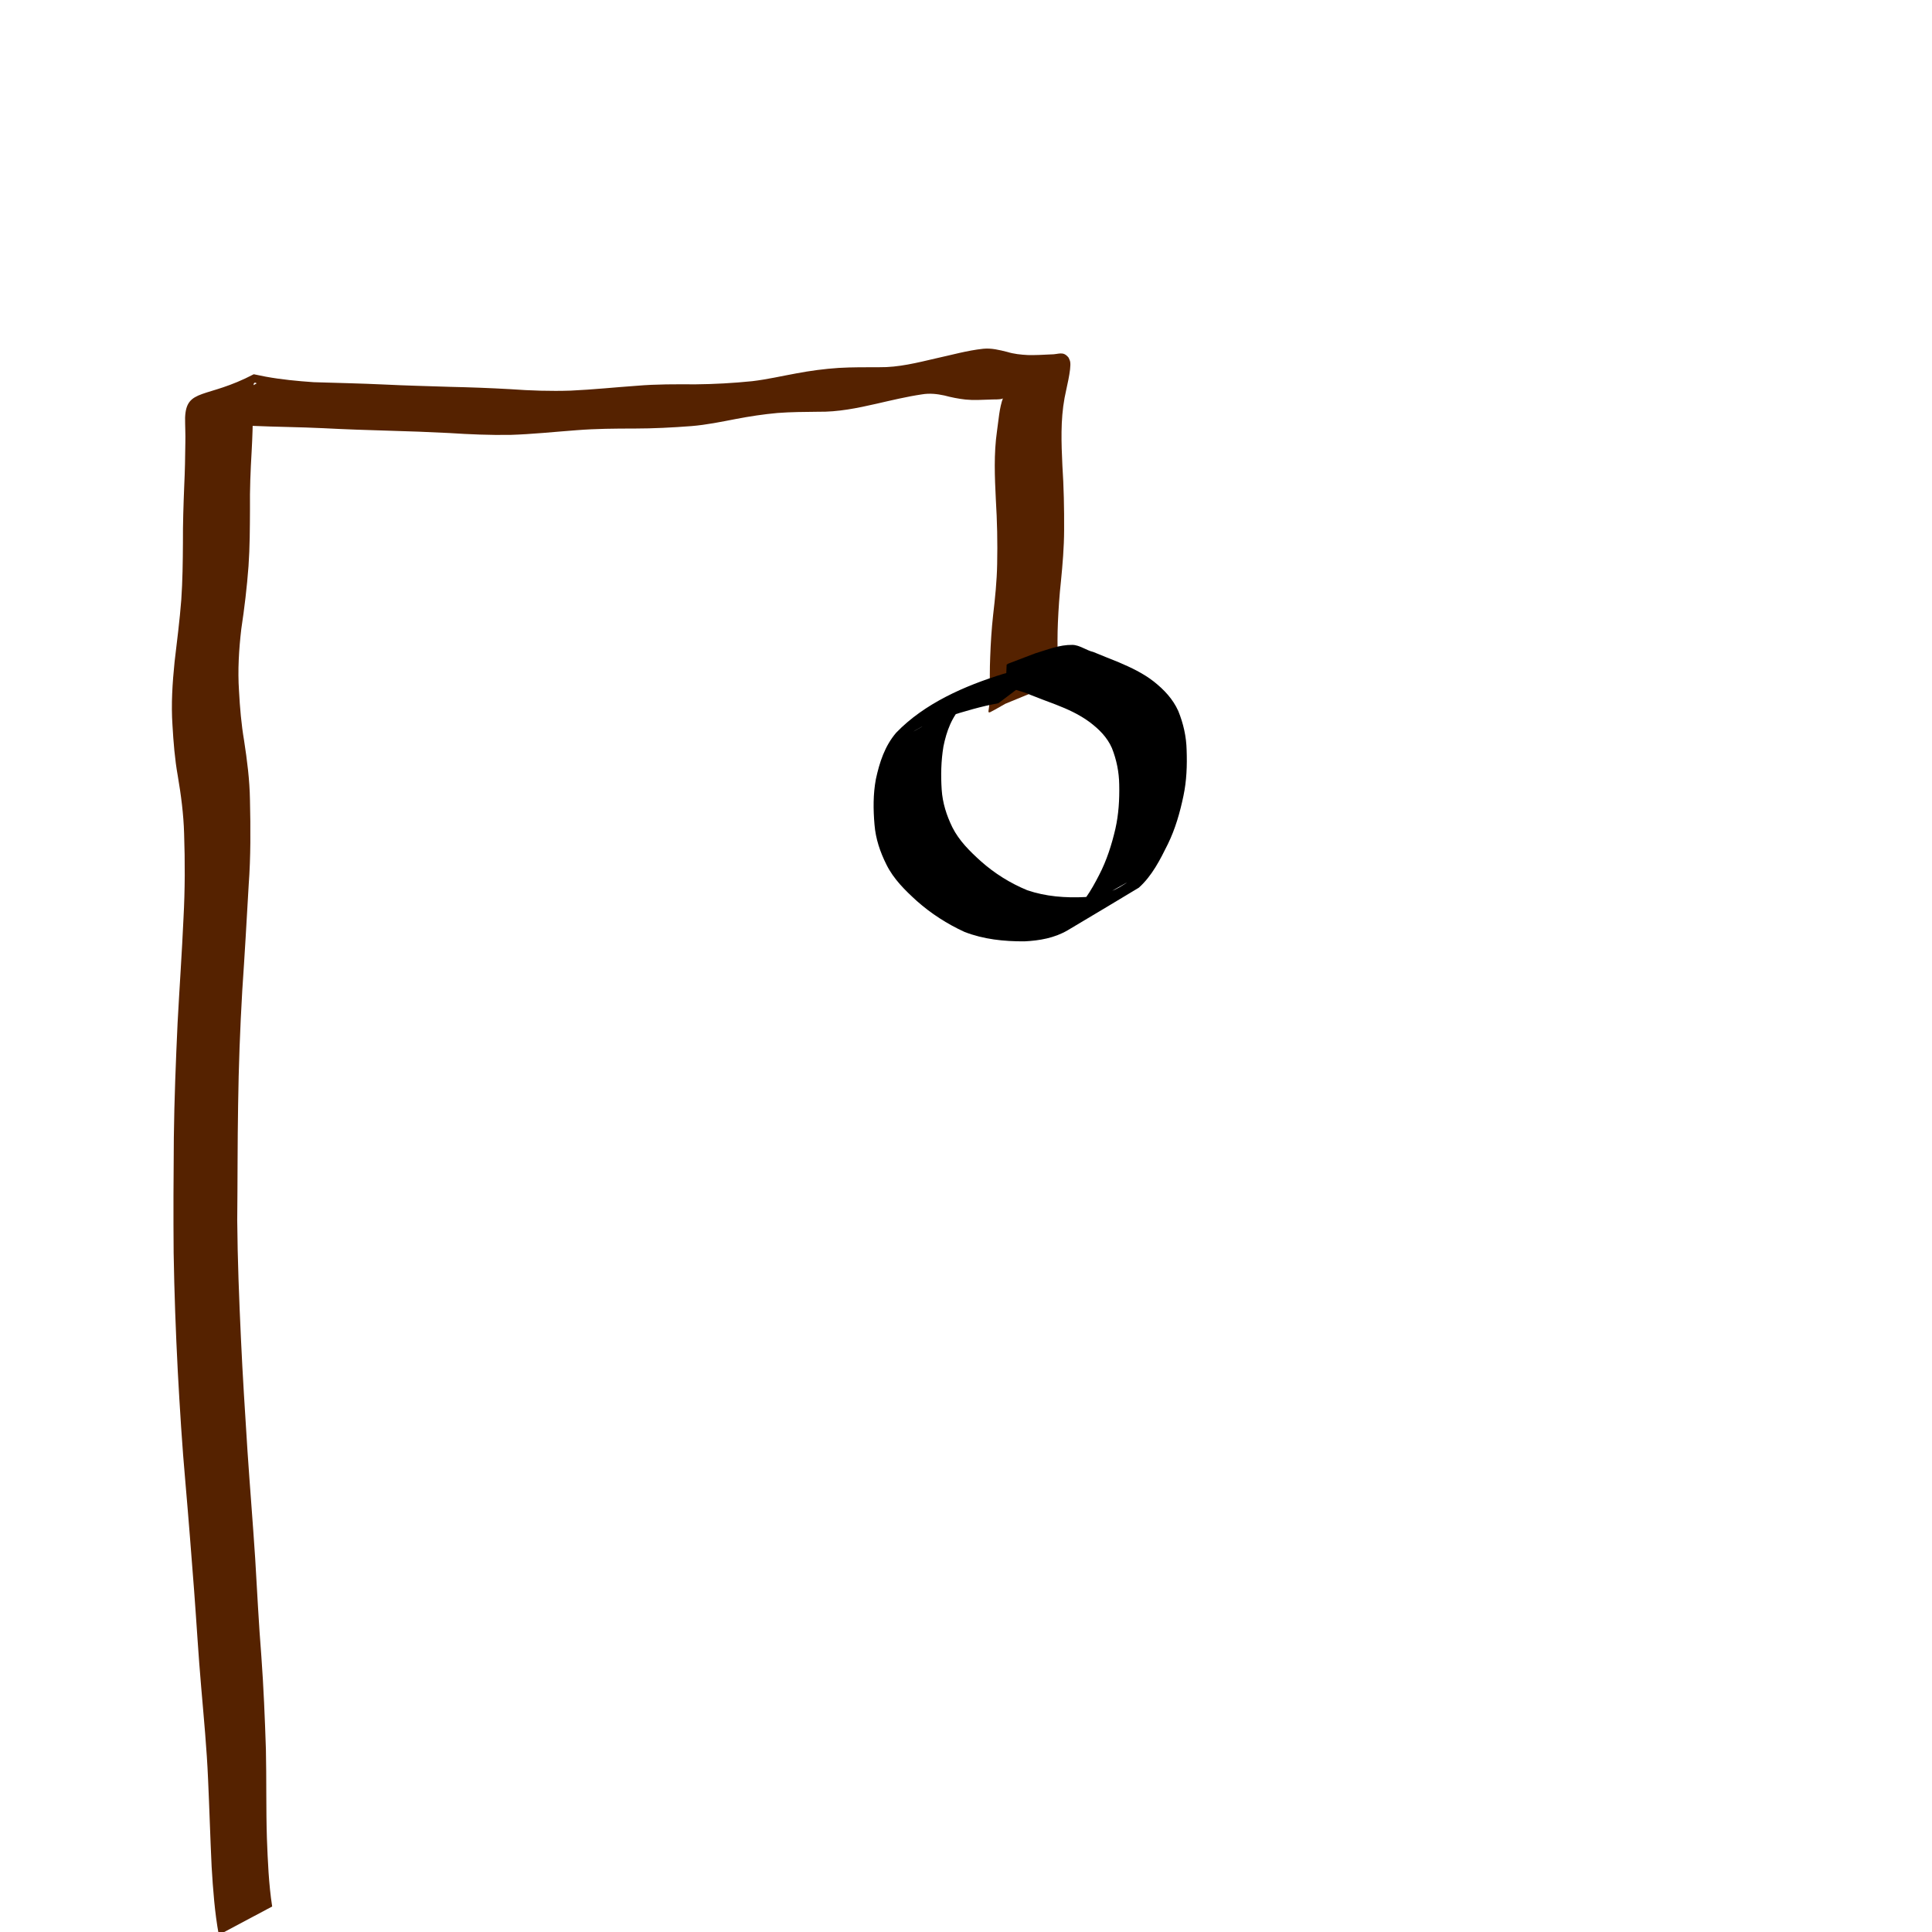 <?xml version="1.0" encoding="UTF-8" standalone="no"?>
<!-- Created with Inkscape (http://www.inkscape.org/) -->

<svg
   width="100mm"
   height="100mm"
   viewBox="0 0 100 100"
   version="1.1"
   id="svg5"
   sodipodi:docname="1.svg"
   inkscape:version="1.1.2 (0a00cf5339, 2022-02-04)"
   xmlns:inkscape="http://www.inkscape.org/namespaces/inkscape"
   xmlns:sodipodi="http://sodipodi.sourceforge.net/DTD/sodipodi-0.dtd"
   xmlns="http://www.w3.org/2000/svg"
   xmlns:svg="http://www.w3.org/2000/svg">
  <sodipodi:namedview
     id="namedview7"
     pagecolor="#ffffff"
     bordercolor="#999999"
     borderopacity="1"
     inkscape:pageshadow="0"
     inkscape:pageopacity="0"
     inkscape:pagecheckerboard="0"
     inkscape:document-units="mm"
     showgrid="false"
     width="199mm"
     inkscape:zoom="1.0289025"
     inkscape:cx="249.29475"
     inkscape:cy="208.96051"
     inkscape:window-width="1366"
     inkscape:window-height="695"
     inkscape:window-x="0"
     inkscape:window-y="0"
     inkscape:window-maximized="1"
     inkscape:current-layer="layer1" />
  <defs
     id="defs2" />
  <g
     inkscape:label="Layer 1"
     inkscape:groupmode="layer"
     id="layer1">
    <path
       style="fill:#552200;stroke-width:0.265"
       id="path221"
       d="m 14.087,98.677 c -0.18,-1.166 -0.226,-2.348 -0.272,-3.525 -0.048,-1.533 -0.018,-3.067 -0.052,-4.601 -0.052,-1.612 -0.119,-3.223 -0.236,-4.831 -0.136,-1.679 -0.216,-3.362 -0.318,-5.044 -0.121,-1.857 -0.274,-3.712 -0.399,-5.568 -0.124,-1.943 -0.25,-3.885 -0.339,-5.829 -0.094,-2.039 -0.176,-4.078 -0.192,-6.119 0.021,-1.989 0.012,-3.978 0.046,-5.966 0.027,-1.977 0.1,-3.952 0.215,-5.926 0.124,-1.82 0.229,-3.64 0.332,-5.461 0.108,-1.467 0.1,-2.937 0.066,-4.406 -0.016,-1.03 -0.147,-2.049 -0.303,-3.064 -0.145,-0.852 -0.218,-1.714 -0.264,-2.576 -0.072,-1.073 -0.005,-2.143 0.119,-3.209 0.163,-1.079 0.292,-2.161 0.373,-3.249 0.069,-0.989 0.071,-1.98 0.076,-2.971 -0.013,-0.989 0.028,-1.977 0.086,-2.964 0.042,-0.74 0.062,-1.481 0.072,-2.223 0.041,-0.43 -0.046,-0.876 0.042,-1.3 0.081,-0.061 0.033,-0.048 0.15,-0.005 -1.108,0.645 -2.221,1.28 -3.323,1.935 -0.038,0.022 0.083,-0.031 0.127,-0.036 0.118,-0.013 0.321,0.016 0.429,0.028 0.848,0.132 1.701,0.216 2.556,0.276 1.219,0.054 2.439,0.061 3.657,0.12 1.131,0.06 2.263,0.097 3.394,0.13 1.04,0.027 2.079,0.068 3.117,0.12 1.053,0.069 2.106,0.112 3.161,0.097 1.149,-0.036 2.292,-0.158 3.438,-0.243 0.997,-0.079 1.997,-0.086 2.996,-0.086 0.984,-0.001 1.968,-0.052 2.949,-0.127 0.773,-0.063 1.533,-0.22 2.293,-0.366 0.717,-0.138 1.438,-0.248 2.165,-0.313 0.696,-0.053 1.393,-0.055 2.091,-0.063 1.027,0.018 2.033,-0.187 3.028,-0.415 0.783,-0.179 1.565,-0.368 2.36,-0.486 0.387,-0.065 0.769,-0.024 1.149,0.058 0.362,0.097 0.727,0.17 1.098,0.211 0.408,0.041 0.818,0.018 1.226,0.003 0.106,-0.018 0.732,0.021 0.718,-0.088 -0.195,0.522 -0.231,1.159 -0.313,1.714 -0.17,1.179 -0.118,2.369 -0.06,3.553 0.068,1.111 0.092,2.223 0.068,3.336 -0.016,0.883 -0.107,1.761 -0.209,2.638 -0.08,0.719 -0.124,1.441 -0.151,2.164 -0.027,0.612 -0.018,1.225 -0.02,1.838 5.29e-4,0.316 -0.015,0.632 -0.066,0.944 0.002,0.026 -0.013,0.059 0.005,0.078 0.017,0.018 0.052,0.016 0.073,0.005 0.268,-0.134 0.525,-0.291 0.788,-0.437 0,0 1.748,-0.72 1.748,-0.72 v 0 c 0.282,-0.161 0.842,-0.295 0.948,-0.69 0.024,-0.325 0.035,-0.652 0.02,-0.978 -0.017,-0.603 -0.018,-1.206 0.008,-1.808 0.031,-0.714 0.079,-1.427 0.157,-2.138 0.087,-0.883 0.162,-1.768 0.165,-2.657 0.006,-1.118 -0.016,-2.235 -0.09,-3.351 -0.054,-1.164 -0.099,-2.336 0.113,-3.489 0.073,-0.415 0.361,-1.49 0.29,-1.875 -0.013,-0.073 -0.053,-0.14 -0.08,-0.209 -0.29,-0.363 -0.504,-0.165 -0.923,-0.169 -0.396,0.02 -0.793,0.042 -1.19,0.033 -0.36,-0.019 -0.72,-0.055 -1.066,-0.162 -0.408,-0.102 -0.819,-0.206 -1.243,-0.163 -0.825,0.088 -1.626,0.319 -2.435,0.494 -0.969,0.225 -1.945,0.475 -2.947,0.461 -0.7,0.002 -1.401,-0.005 -2.1,0.036 -0.738,0.049 -1.468,0.147 -2.195,0.284 -0.76,0.138 -1.514,0.313 -2.282,0.403 -0.976,0.099 -1.956,0.154 -2.937,0.163 -1.01,-0.005 -2.021,-0.012 -3.029,0.074 -1.139,0.08 -2.275,0.199 -3.416,0.251 -1.048,0.035 -2.094,10e-4 -3.14,-0.075 -1.043,-0.06 -2.087,-0.097 -3.132,-0.121 -1.132,-0.038 -2.265,-0.063 -3.397,-0.12 -1.214,-0.058 -2.428,-0.081 -3.643,-0.12 -0.833,-0.058 -1.666,-0.136 -2.488,-0.287 -0.023,-0.004 -0.611,-0.125 -0.614,-0.124 -2.448,1.283 -3.494,0.697 -3.554,2.244 -0.002,0.437 0.025,0.873 0.013,1.31 -0.007,0.733 -0.022,1.466 -0.057,2.199 -0.039,0.991 -0.074,1.982 -0.068,2.974 -0.006,0.982 -0.018,1.965 -0.085,2.945 -0.083,1.078 -0.223,2.149 -0.348,3.222 -0.11,1.088 -0.183,2.182 -0.108,3.275 0.051,0.876 0.119,1.752 0.274,2.617 0.169,0.991 0.3,1.988 0.328,2.994 0.049,1.452 0.047,2.904 -0.031,4.355 -0.082,1.817 -0.21,3.632 -0.307,5.448 -0.091,1.976 -0.17,3.953 -0.194,5.932 -0.018,1.986 -0.027,3.972 -0.01,5.958 0.034,2.042 0.108,4.083 0.214,6.123 0.105,1.938 0.225,3.876 0.399,5.81 0.162,1.846 0.303,3.693 0.446,5.54 0.127,1.674 0.221,3.35 0.368,5.022 0.135,1.583 0.288,3.164 0.355,4.752 0.07,1.512 0.112,3.026 0.185,4.538 0.072,1.179 0.157,2.358 0.371,3.521 0,0 2.762,-1.471 2.762,-1.471 z" />
    <path
       style="fill:#000000;stroke-width:0.265"
       id="path458"
       d="m 54.456,34.305 c -0.856,0.123 -1.692,0.346 -2.524,0.575 -2,0.616 -4.088,1.531 -5.548,3.047 -0.59,0.692 -0.861,1.532 -1.049,2.403 -0.145,0.775 -0.138,1.568 -0.071,2.35 0.059,0.74 0.292,1.423 0.622,2.08 0.371,0.744 0.959,1.321 1.567,1.873 0.74,0.656 1.57,1.19 2.468,1.602 0.99,0.386 2.045,0.494 3.099,0.489 0.778,-0.036 1.561,-0.172 2.241,-0.572 1.234,-0.727 2.458,-1.471 3.686,-2.206 0.686,-0.618 1.101,-1.447 1.504,-2.261 0.384,-0.789 0.624,-1.63 0.803,-2.486 0.166,-0.783 0.195,-1.58 0.166,-2.377 -0.016,-0.701 -0.17,-1.376 -0.433,-2.023 -0.281,-0.623 -0.736,-1.102 -1.264,-1.521 -0.548,-0.429 -1.177,-0.726 -1.814,-0.998 -0.442,-0.173 -0.879,-0.357 -1.319,-0.534 -0.353,-0.079 -0.71,-0.361 -1.078,-0.367 -0.684,-0.011 -1.287,0.247 -1.934,0.44 -0.47,0.179 -0.939,0.358 -1.409,0.538 0,0 -0.065,0.047 -0.065,0.047 v 0 c -0.007,0.16 -0.014,0.32 -0.02,0.48 -0.003,0.154 -0.048,0.314 -0.008,0.463 0.093,0.349 0.908,0.427 1.225,0.605 0.447,0.172 0.891,0.351 1.342,0.514 0.616,0.238 1.222,0.514 1.755,0.908 0.482,0.364 0.907,0.78 1.154,1.344 0.241,0.607 0.369,1.239 0.379,1.895 0.017,0.767 -0.029,1.534 -0.198,2.285 -0.193,0.828 -0.451,1.64 -0.845,2.397 -0.405,0.784 -0.847,1.559 -1.575,2.092 0.994,-0.564 1.984,-1.135 2.983,-1.691 0.128,-0.071 -0.242,0.166 -0.37,0.238 -0.542,0.307 -1.15,0.438 -1.766,0.497 -1.012,0.049 -2.028,-0.024 -2.994,-0.355 -0.879,-0.364 -1.682,-0.864 -2.395,-1.498 -0.572,-0.516 -1.125,-1.059 -1.476,-1.756 -0.3,-0.614 -0.508,-1.259 -0.553,-1.946 -0.05,-0.747 -0.032,-1.496 0.09,-2.237 0.159,-0.79 0.434,-1.55 1.013,-2.134 1.136,-0.975 0.392,-0.302 -2.53,1.339 -0.126,0.071 0.245,-0.153 0.374,-0.219 0.441,-0.229 0.918,-0.378 1.386,-0.541 0.856,-0.268 1.717,-0.526 2.6,-0.685 0,0 2.78,-2.092 2.78,-2.092 z" />
  </g>
</svg>
